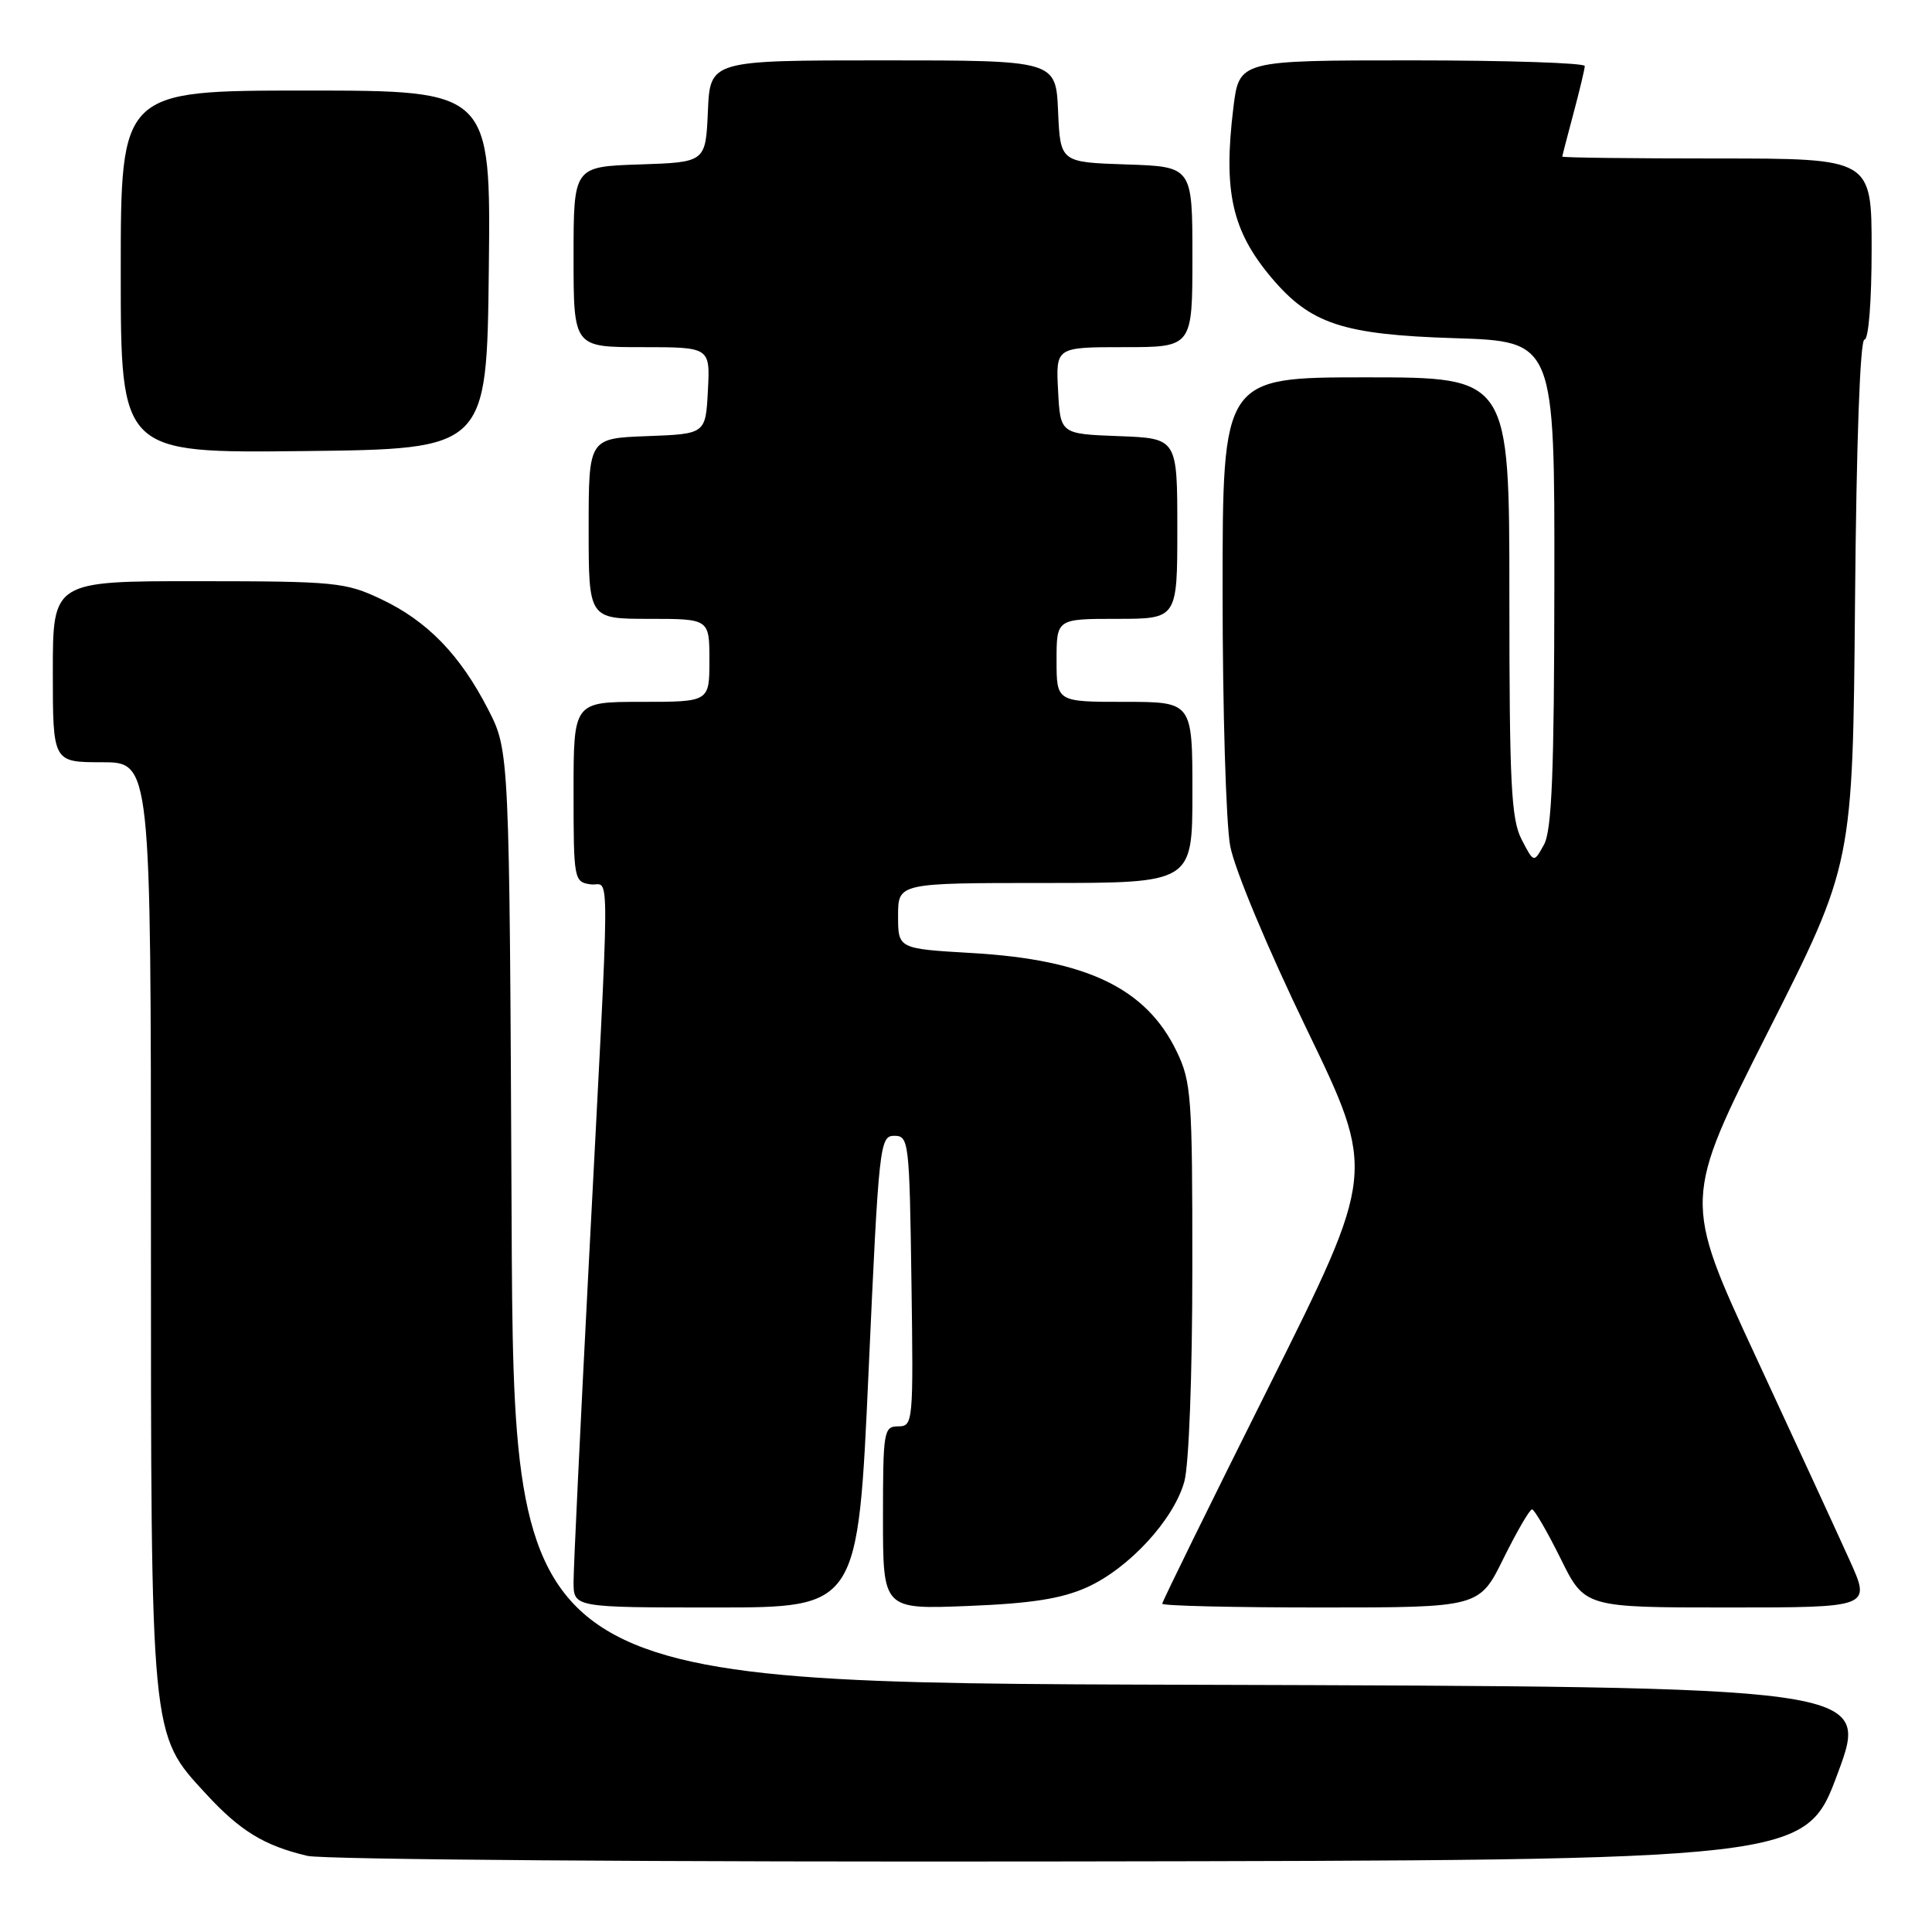 <?xml version="1.0" encoding="UTF-8" standalone="no"?>
<!DOCTYPE svg PUBLIC "-//W3C//DTD SVG 1.1//EN" "http://www.w3.org/Graphics/SVG/1.1/DTD/svg11.dtd" >
<svg xmlns="http://www.w3.org/2000/svg" xmlns:xlink="http://www.w3.org/1999/xlink" version="1.1" viewBox="0 0 256 256">
 <g >
 <path fill="currentColor"
d=" M 243.50 235.00 C 247.77 223.50 247.77 223.50 157.92 223.24 C 68.07 222.99 68.07 222.99 67.79 161.24 C 67.50 99.50 67.50 99.50 64.68 94.00 C 60.97 86.77 56.63 82.29 50.50 79.39 C 45.78 77.15 44.41 77.02 26.25 77.01 C 7.00 77.00 7.00 77.00 7.00 89.00 C 7.00 101.00 7.00 101.00 13.50 101.00 C 20.00 101.00 20.00 101.00 20.00 161.82 C 20.00 230.62 19.91 229.69 27.27 237.67 C 31.81 242.61 35.01 244.56 40.72 245.91 C 42.83 246.41 87.60 246.74 141.86 246.65 C 239.23 246.50 239.23 246.50 243.50 235.00 Z  M 115.09 181.75 C 116.45 151.64 116.57 150.50 118.50 150.50 C 120.42 150.50 120.51 151.26 120.77 169.75 C 121.04 188.49 120.99 189.00 119.02 189.00 C 117.10 189.00 117.00 189.62 117.00 201.13 C 117.00 213.25 117.00 213.25 128.25 212.80 C 136.65 212.47 140.64 211.84 144.00 210.34 C 149.57 207.84 155.52 201.39 156.93 196.32 C 157.54 194.11 157.99 182.21 157.99 168.07 C 158.00 145.27 157.86 143.34 155.90 139.29 C 151.85 130.93 143.99 127.16 128.75 126.28 C 119.00 125.71 119.00 125.71 119.00 121.35 C 119.00 117.00 119.00 117.00 138.50 117.00 C 158.00 117.00 158.00 117.00 158.00 105.00 C 158.00 93.00 158.00 93.00 149.00 93.00 C 140.00 93.00 140.00 93.00 140.00 87.50 C 140.00 82.00 140.00 82.00 148.00 82.00 C 156.00 82.00 156.00 82.00 156.00 70.04 C 156.00 58.08 156.00 58.08 148.25 57.79 C 140.50 57.50 140.50 57.50 140.20 51.75 C 139.90 46.00 139.90 46.00 148.95 46.00 C 158.00 46.00 158.00 46.00 158.00 34.04 C 158.00 22.08 158.00 22.08 149.25 21.79 C 140.50 21.50 140.50 21.50 140.20 14.75 C 139.91 8.00 139.91 8.00 117.00 8.00 C 94.09 8.00 94.09 8.00 93.80 14.75 C 93.50 21.50 93.50 21.50 84.75 21.79 C 76.00 22.08 76.00 22.08 76.00 34.04 C 76.00 46.00 76.00 46.00 85.05 46.00 C 94.10 46.00 94.10 46.00 93.80 51.75 C 93.50 57.50 93.50 57.50 85.75 57.79 C 78.00 58.08 78.00 58.08 78.00 70.04 C 78.00 82.00 78.00 82.00 86.00 82.00 C 94.00 82.00 94.00 82.00 94.00 87.50 C 94.00 93.00 94.00 93.00 85.00 93.00 C 76.00 93.00 76.00 93.00 76.00 104.93 C 76.00 116.54 76.06 116.87 78.25 117.18 C 80.87 117.55 80.91 111.81 77.97 168.35 C 76.89 189.16 76.00 207.73 76.00 209.60 C 76.00 213.00 76.00 213.00 94.84 213.00 C 113.68 213.00 113.68 213.00 115.09 181.75 Z  M 199.22 206.50 C 200.99 202.93 202.69 200.00 203.00 200.00 C 203.31 200.00 205.01 202.93 206.78 206.50 C 209.98 213.00 209.98 213.00 228.95 213.00 C 247.92 213.00 247.92 213.00 245.09 206.75 C 243.54 203.31 237.94 191.16 232.64 179.74 C 223.02 158.99 223.02 158.99 234.26 136.74 C 245.50 114.50 245.50 114.50 245.80 79.75 C 245.98 58.63 246.47 45.00 247.05 45.00 C 247.60 45.00 248.00 39.93 248.00 33.00 C 248.00 21.00 248.00 21.00 227.50 21.00 C 216.22 21.00 207.01 20.89 207.01 20.75 C 207.02 20.61 207.69 18.02 208.50 15.00 C 209.31 11.97 209.98 9.16 209.99 8.75 C 209.99 8.34 199.69 8.00 187.10 8.00 C 164.20 8.00 164.20 8.00 163.43 14.25 C 162.07 25.37 163.24 30.58 168.47 36.79 C 173.65 42.93 177.91 44.34 192.75 44.81 C 206.00 45.23 206.00 45.23 205.96 77.37 C 205.94 102.37 205.63 110.04 204.58 111.93 C 203.24 114.36 203.24 114.36 201.62 111.23 C 200.24 108.56 200.00 103.86 200.00 79.05 C 200.00 50.00 200.00 50.00 181.00 50.00 C 162.00 50.00 162.00 50.00 162.00 78.36 C 162.00 93.96 162.45 109.15 163.01 112.11 C 163.59 115.19 167.94 125.61 173.17 136.42 C 182.31 155.34 182.31 155.34 168.16 183.68 C 160.37 199.26 154.00 212.23 154.00 212.50 C 154.00 212.78 163.45 213.00 175.01 213.00 C 196.02 213.00 196.02 213.00 199.22 206.50 Z  M 64.77 35.75 C 65.04 12.00 65.04 12.00 40.52 12.00 C 16.00 12.00 16.00 12.00 16.00 36.02 C 16.00 60.04 16.00 60.04 40.25 59.77 C 64.50 59.50 64.50 59.50 64.77 35.75 Z "/>
</g>
</svg>
